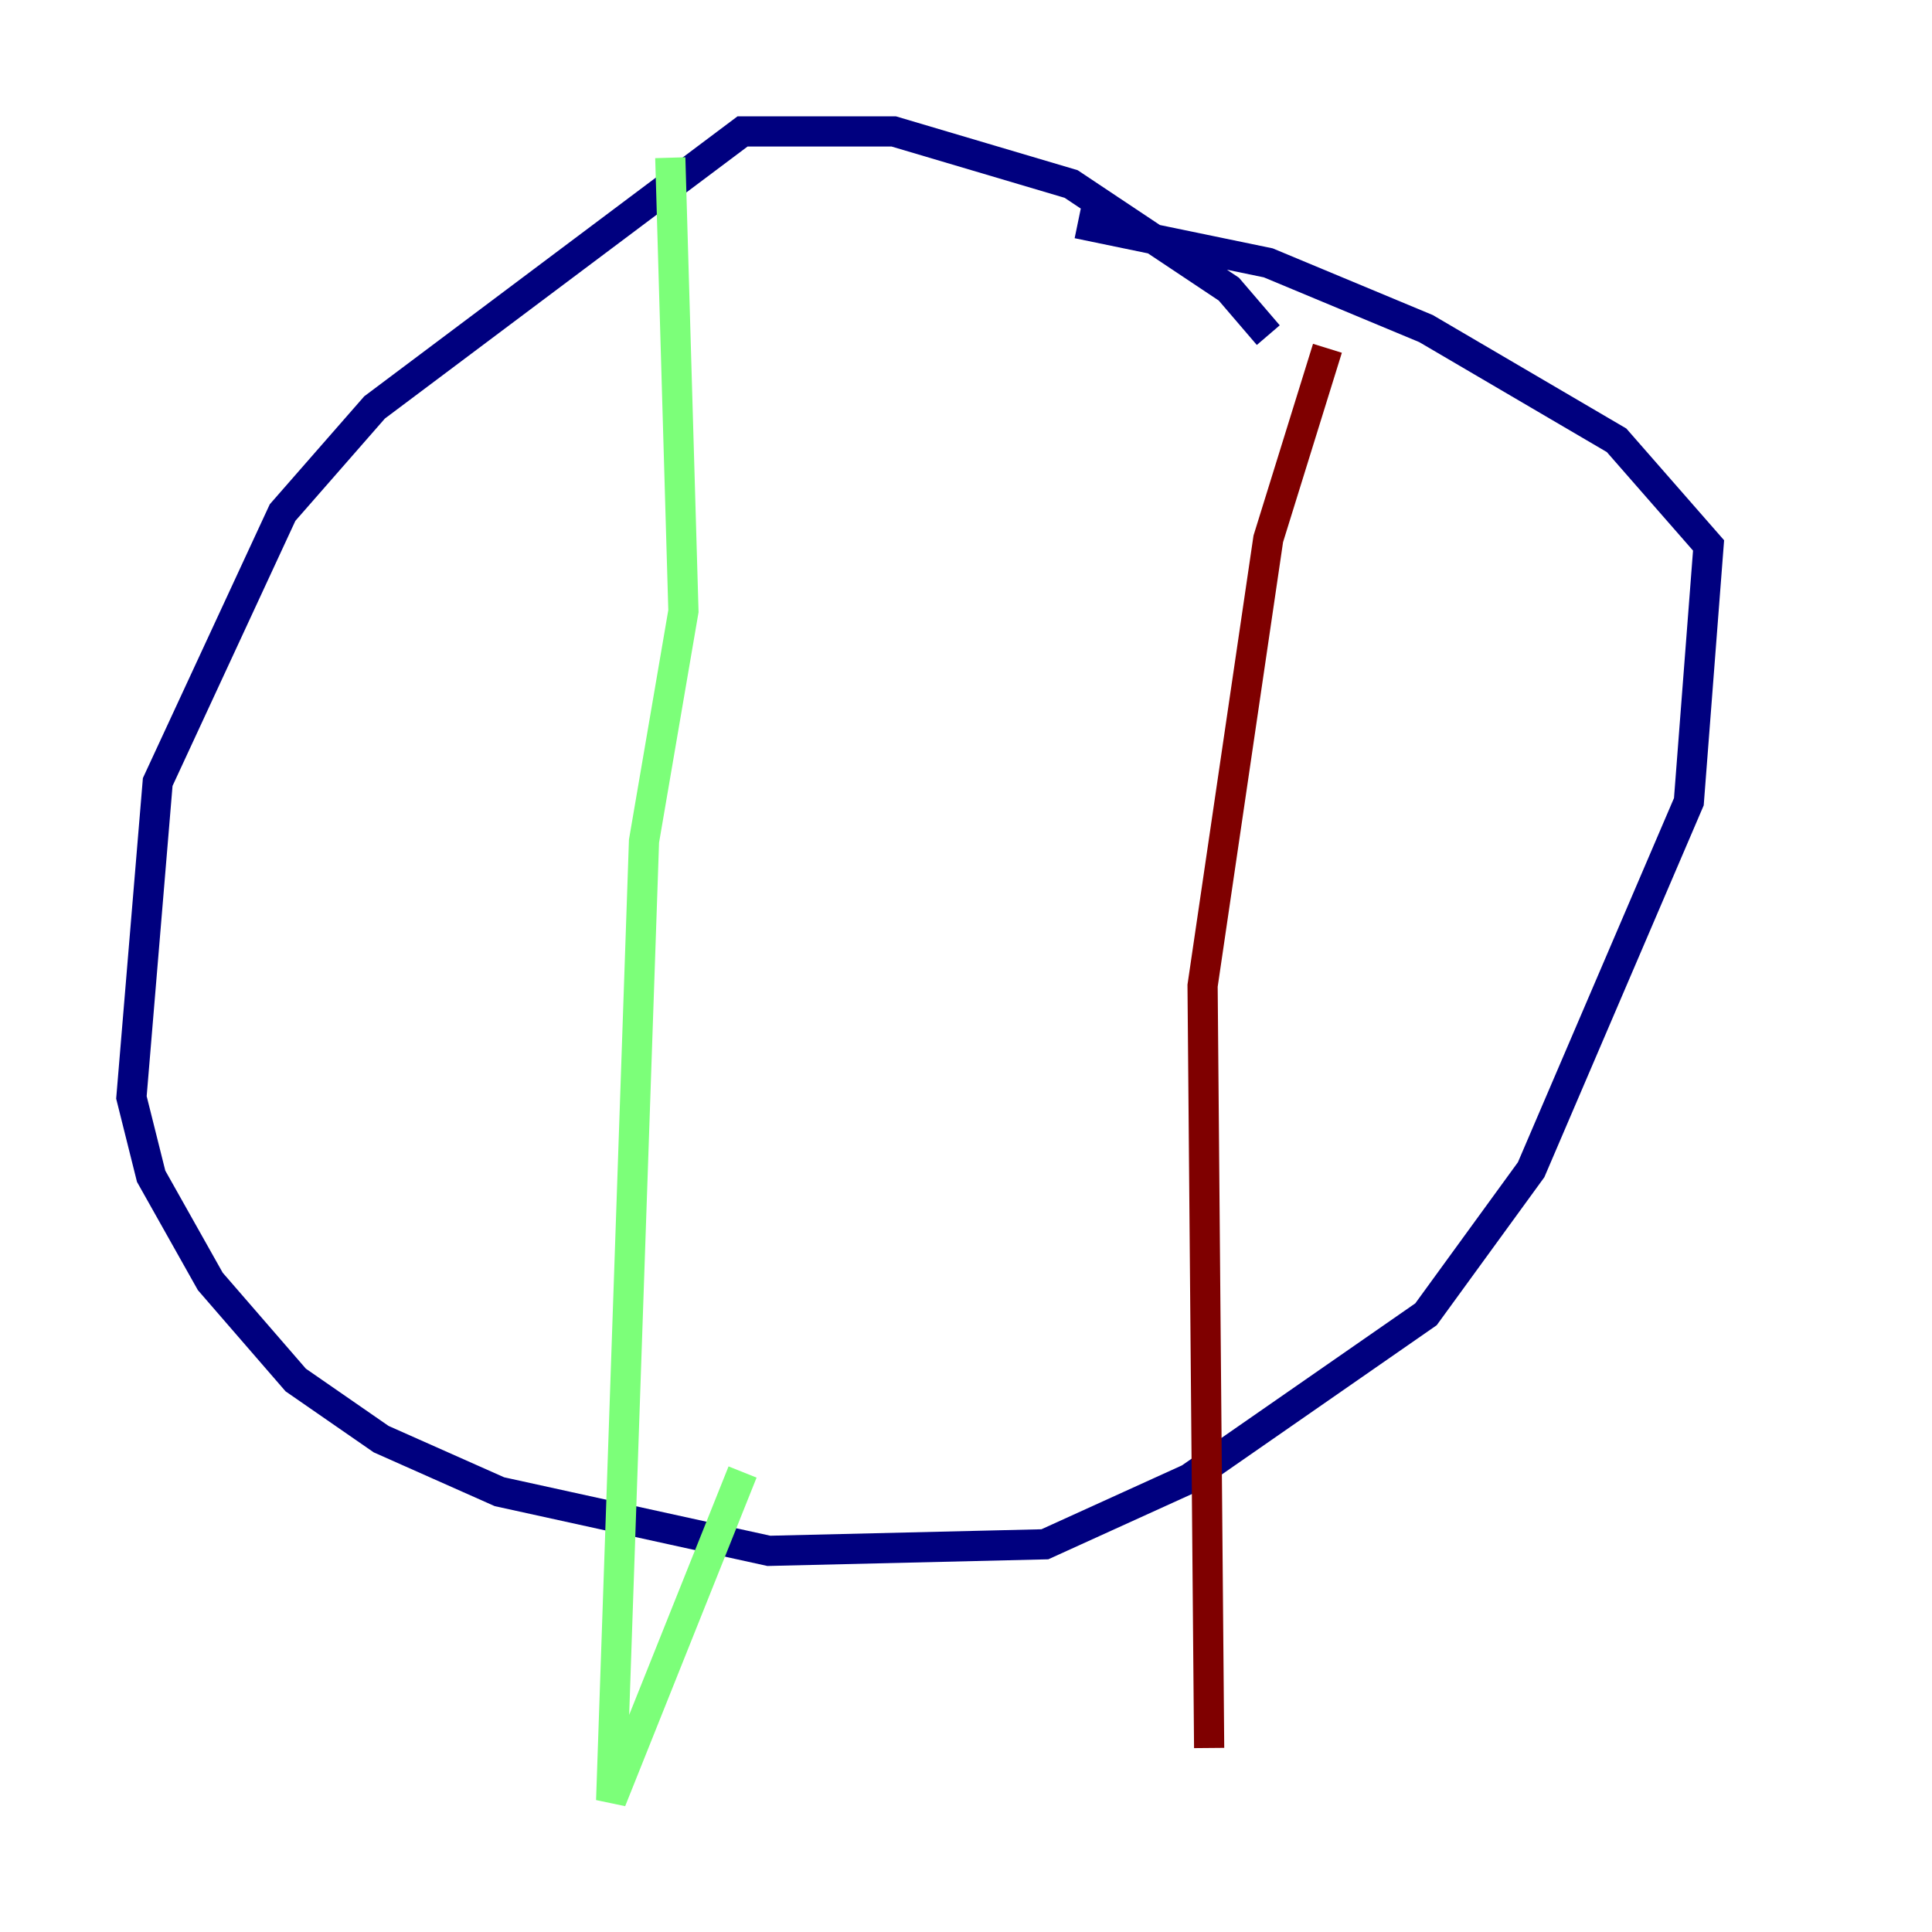 <?xml version="1.0" encoding="utf-8" ?>
<svg baseProfile="tiny" height="128" version="1.2" viewBox="0,0,128,128" width="128" xmlns="http://www.w3.org/2000/svg" xmlns:ev="http://www.w3.org/2001/xml-events" xmlns:xlink="http://www.w3.org/1999/xlink"><defs /><polyline fill="none" points="84.027,22.204 81.415,19.157 70.966,12.191 59.211,8.707 49.197,8.707 24.816,26.993 18.721,33.959 10.449,51.809 8.707,72.707 10.014,77.932 13.932,84.898 19.592,91.429 25.252,95.347 33.088,98.83 50.939,102.748 69.225,102.313 78.803,97.959 94.476,87.075 101.442,77.497 111.891,53.116 113.197,36.136 107.102,29.17 94.476,21.769 84.027,17.415 71.401,14.803" stroke="#00007f" stroke-width="2" /><polyline fill="none" points="44.408,10.449 45.279,40.49 42.667,55.728 40.49,119.293 49.197,97.524" stroke="#7cff79" stroke-width="2" /><polyline fill="none" points="87.946,23.075 84.027,35.701 79.674,65.306 80.109,115.809" stroke="#7f0000" stroke-width="2" /></svg>
